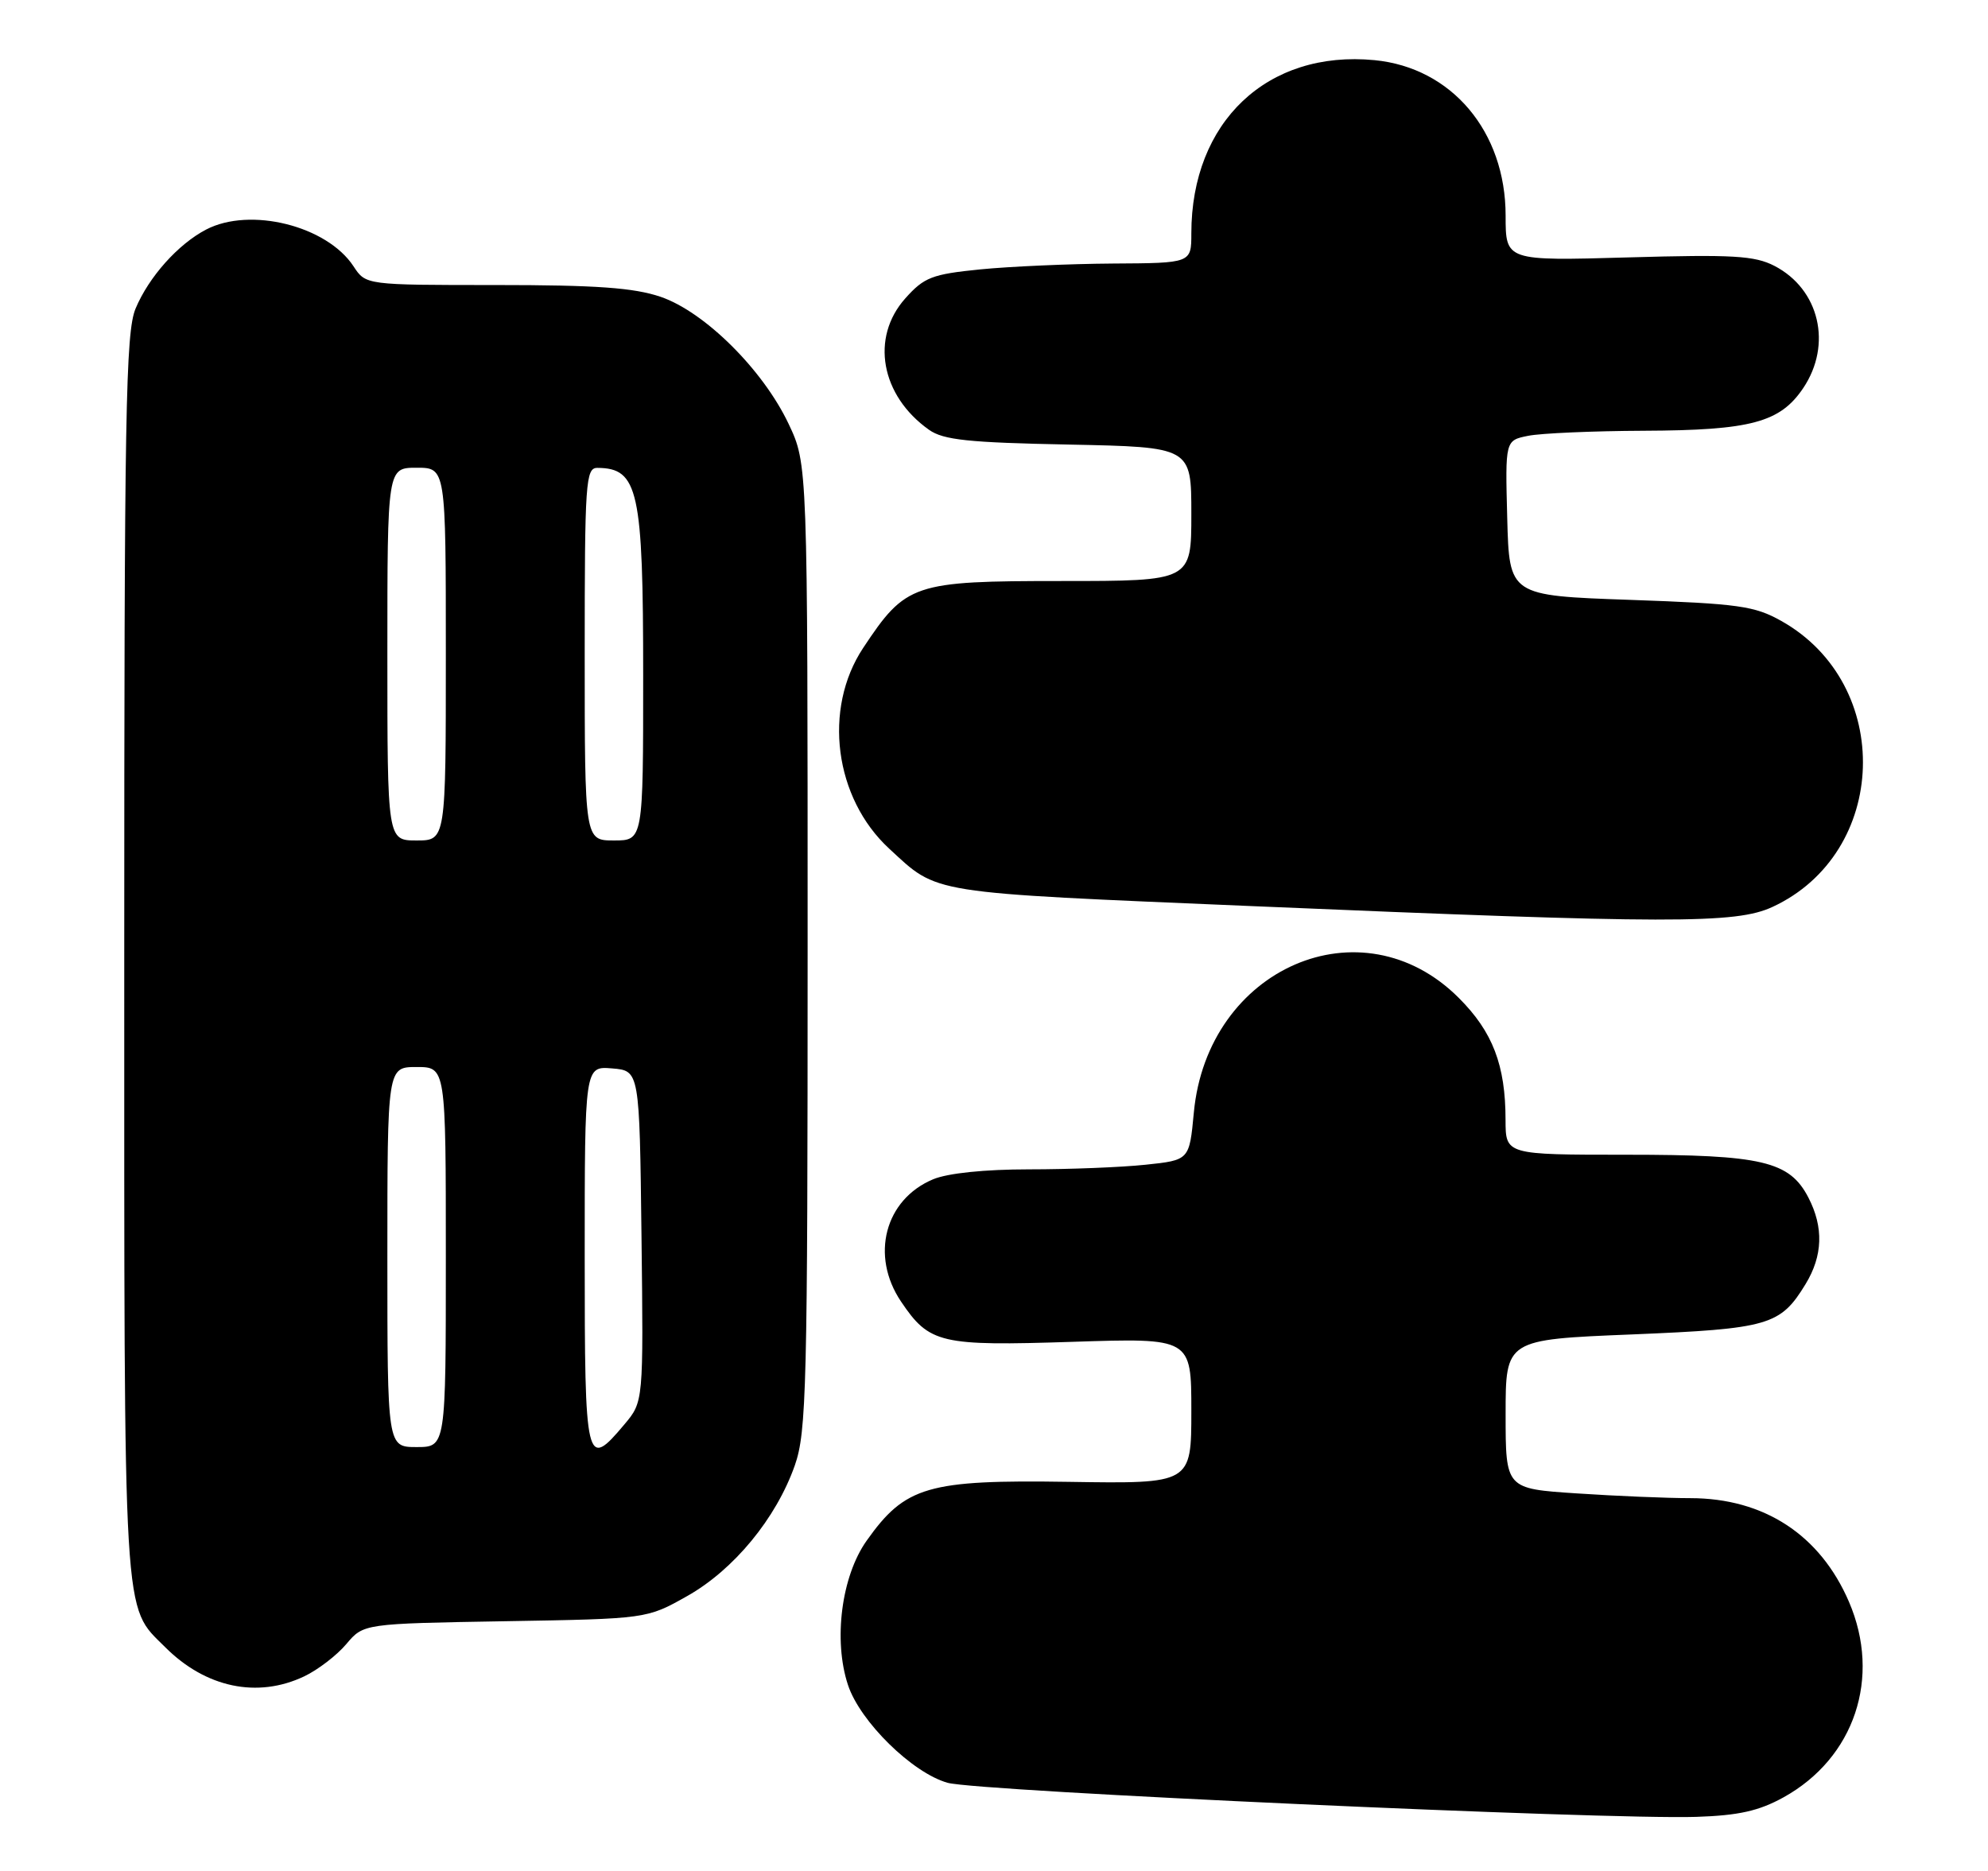 <?xml version="1.0" encoding="UTF-8" standalone="no"?>
<!DOCTYPE svg PUBLIC "-//W3C//DTD SVG 1.1//EN" "http://www.w3.org/Graphics/SVG/1.1/DTD/svg11.dtd" >
<svg xmlns="http://www.w3.org/2000/svg" xmlns:xlink="http://www.w3.org/1999/xlink" version="1.1" viewBox="0 0 272 256">
 <g >
 <path fill="currentColor"
d=" M 244.02 245.93 C 253.74 240.55 257.43 229.53 252.98 219.18 C 249.04 210.02 241.37 205.00 231.28 204.99 C 228.10 204.99 221.11 204.70 215.75 204.34 C 206.00 203.70 206.00 203.70 206.00 193.50 C 206.00 183.29 206.00 183.29 223.25 182.59 C 242.04 181.81 243.59 181.36 247.04 175.70 C 249.40 171.83 249.53 167.93 247.43 163.87 C 244.85 158.88 241.10 158.00 222.53 158.00 C 206.00 158.00 206.00 158.00 205.99 153.25 C 205.99 145.75 204.24 141.18 199.59 136.54 C 186.32 123.26 165.19 132.42 163.34 152.25 C 162.73 158.74 162.73 158.74 156.72 159.37 C 153.41 159.72 146.26 160.00 140.82 160.00 C 134.74 160.00 129.68 160.52 127.67 161.36 C 121.07 164.12 119.05 171.81 123.28 178.09 C 127.16 183.85 128.64 184.19 146.75 183.60 C 163.00 183.07 163.00 183.07 163.00 193.05 C 163.00 203.02 163.00 203.02 146.25 202.76 C 126.92 202.46 123.85 203.36 118.56 210.83 C 115.12 215.70 114.00 224.43 116.02 230.55 C 117.67 235.56 124.83 242.59 129.66 243.94 C 133.80 245.10 219.58 249.00 232.07 248.60 C 237.89 248.41 240.65 247.79 244.02 245.93 Z  M 41.61 229.38 C 43.49 228.49 46.08 226.50 47.38 224.96 C 49.74 222.16 49.74 222.16 69.12 221.83 C 88.50 221.50 88.50 221.50 94.00 218.40 C 100.40 214.80 106.20 207.75 108.75 200.50 C 110.35 195.93 110.50 189.84 110.50 129.50 C 110.50 63.50 110.50 63.50 107.90 58.00 C 104.39 50.59 96.41 42.67 90.38 40.61 C 86.72 39.37 81.60 39.00 67.84 39.00 C 50.05 39.00 50.05 39.00 48.37 36.44 C 44.73 30.89 34.22 28.27 28.20 31.41 C 24.35 33.42 20.36 37.90 18.55 42.22 C 17.19 45.48 17.00 56.36 17.00 131.00 C 17.00 223.40 16.77 219.55 22.61 225.39 C 28.15 230.93 35.22 232.41 41.61 229.38 Z  M 242.50 124.10 C 258.44 116.73 259.16 93.64 243.73 84.97 C 240.07 82.91 237.88 82.60 223.07 82.08 C 206.50 81.50 206.50 81.50 206.22 70.88 C 205.94 60.26 205.94 60.26 209.09 59.63 C 210.83 59.28 217.93 58.97 224.88 58.94 C 239.56 58.88 243.55 57.81 246.72 53.10 C 250.72 47.14 248.94 39.57 242.78 36.38 C 240.06 34.98 237.09 34.81 222.79 35.22 C 206.00 35.70 206.00 35.70 206.00 29.51 C 206.00 18.00 198.62 9.25 188.06 8.23 C 173.40 6.82 163.00 16.66 163.00 31.94 C 163.00 36.00 163.00 36.00 152.25 36.06 C 146.34 36.10 138.18 36.46 134.12 36.86 C 127.52 37.52 126.44 37.94 123.87 40.82 C 119.07 46.19 120.50 54.13 127.11 58.81 C 129.07 60.20 132.49 60.56 146.25 60.83 C 163.00 61.17 163.00 61.17 163.00 70.33 C 163.00 79.50 163.00 79.50 145.25 79.50 C 124.94 79.50 123.95 79.83 118.09 88.67 C 112.57 97.01 114.16 109.20 121.66 116.12 C 128.44 122.37 126.64 122.09 171.25 123.98 C 228.52 126.41 237.49 126.42 242.50 124.10 Z  M 53.00 172.00 C 53.00 146.00 53.00 146.00 57.00 146.00 C 61.00 146.00 61.00 146.00 61.00 172.00 C 61.00 198.00 61.00 198.00 57.00 198.00 C 53.00 198.00 53.00 198.00 53.00 172.00 Z  M 80.00 171.94 C 80.00 145.88 80.00 145.88 83.75 146.19 C 87.50 146.50 87.50 146.50 87.77 169.15 C 88.04 191.80 88.04 191.80 85.43 194.90 C 80.17 201.16 80.00 200.45 80.00 171.94 Z  M 53.00 89.50 C 53.00 64.00 53.00 64.00 57.00 64.00 C 61.00 64.00 61.00 64.00 61.00 89.50 C 61.00 115.00 61.00 115.00 57.00 115.00 C 53.00 115.00 53.00 115.00 53.00 89.50 Z  M 80.00 89.50 C 80.00 65.88 80.13 64.00 81.75 64.02 C 87.33 64.06 88.00 67.10 88.00 92.43 C 88.00 115.00 88.00 115.00 84.00 115.00 C 80.00 115.00 80.00 115.00 80.00 89.50 Z "/>
</g>
</svg>